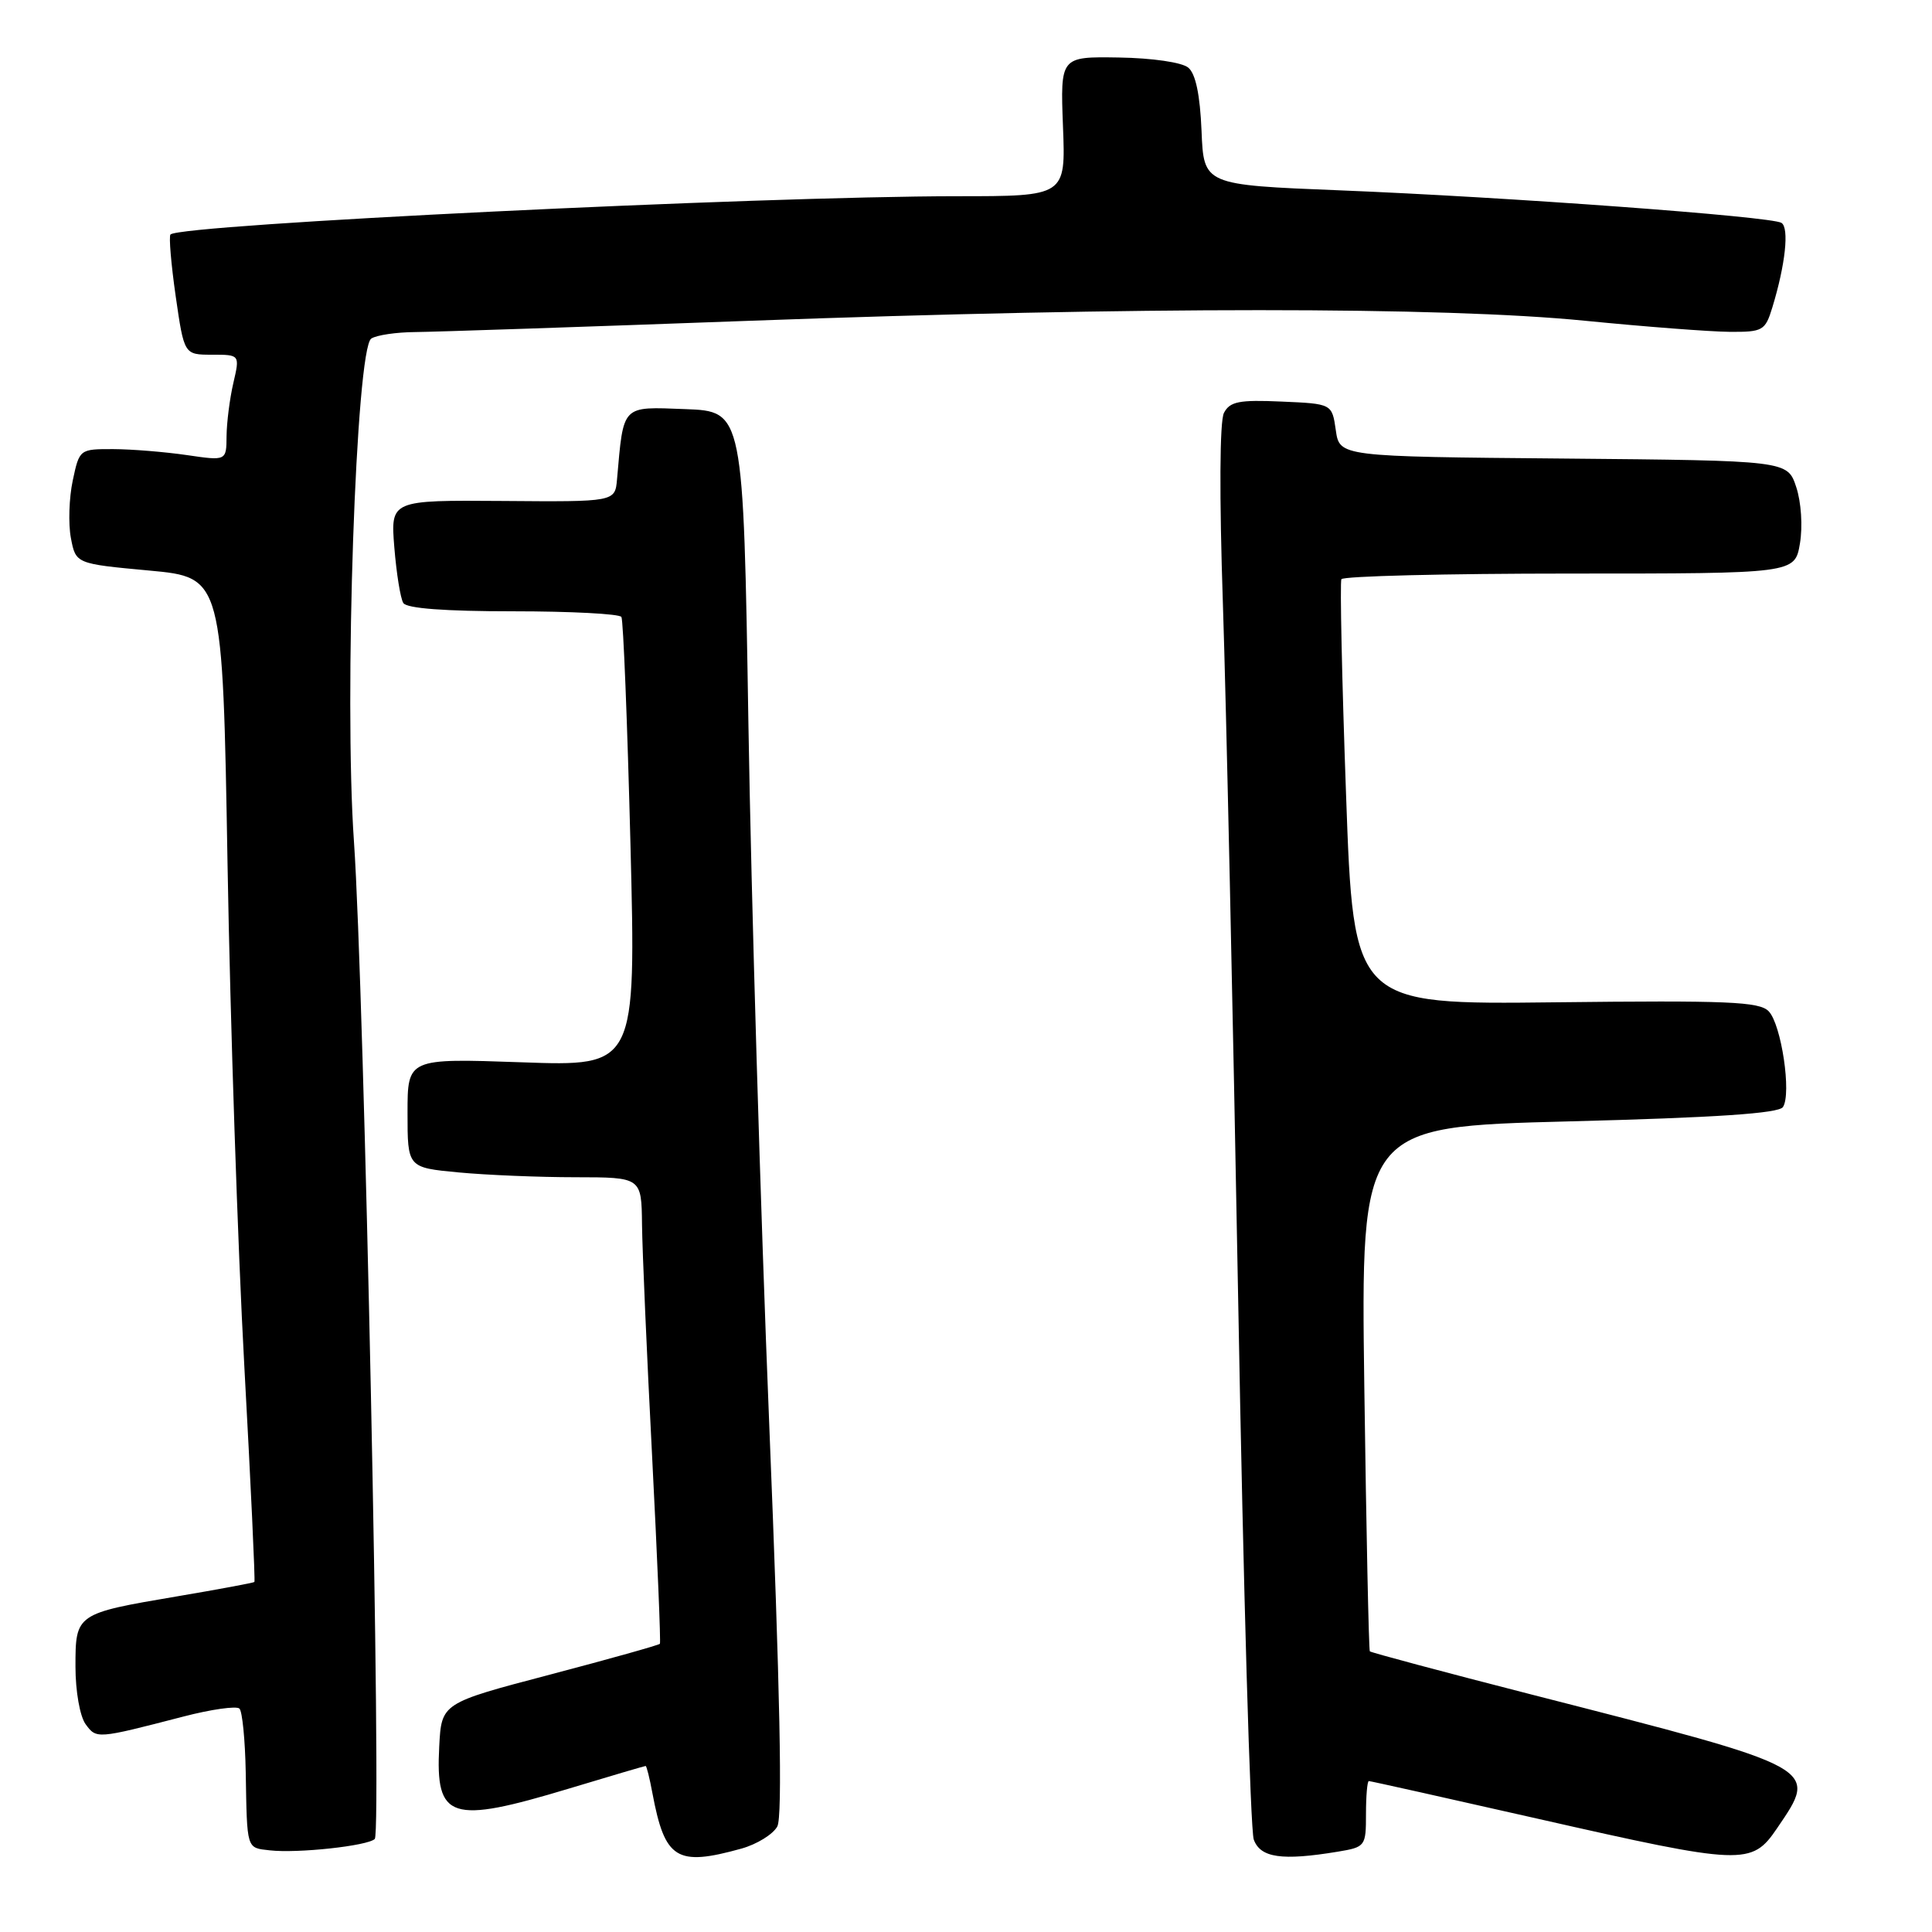 <?xml version="1.0" encoding="UTF-8" standalone="no"?>
<!DOCTYPE svg PUBLIC "-//W3C//DTD SVG 1.1//EN" "http://www.w3.org/Graphics/SVG/1.1/DTD/svg11.dtd" >
<svg xmlns="http://www.w3.org/2000/svg" xmlns:xlink="http://www.w3.org/1999/xlink" version="1.1" viewBox="0 0 256 256">
 <g >
 <path fill="currentColor"
d=" M 49.66 243.67 C 50.60 242.73 48.27 131.22 46.90 111.50 C 45.57 92.46 47.17 46.14 49.20 44.86 C 49.91 44.40 52.52 44.02 55.00 44.00 C 57.48 43.98 77.50 43.31 99.50 42.50 C 150.61 40.63 191.17 40.63 210.00 42.50 C 217.97 43.29 226.60 43.95 229.17 43.97 C 233.58 44.00 233.90 43.82 234.84 40.75 C 236.58 35.06 237.10 30.18 236.05 29.53 C 234.68 28.68 199.72 26.11 177.50 25.22 C 159.50 24.50 159.50 24.50 159.21 17.34 C 159.01 12.56 158.43 9.77 157.45 8.96 C 156.61 8.26 152.68 7.69 148.24 7.62 C 140.50 7.50 140.50 7.50 140.85 16.75 C 141.21 26.00 141.21 26.00 126.85 26.00 C 100.38 26.01 23.94 29.73 22.59 31.07 C 22.36 31.31 22.67 34.99 23.28 39.25 C 24.40 47.00 24.40 47.00 28.09 47.00 C 31.79 47.00 31.79 47.00 30.92 50.75 C 30.44 52.81 30.04 55.98 30.02 57.78 C 30.00 61.07 30.00 61.07 24.75 60.30 C 21.86 59.88 17.48 59.52 15.01 59.51 C 10.55 59.50 10.52 59.52 9.64 63.67 C 9.15 65.97 9.04 69.39 9.39 71.27 C 10.04 74.70 10.04 74.70 19.77 75.60 C 29.50 76.50 29.50 76.50 30.15 114.50 C 30.51 135.40 31.51 165.30 32.37 180.95 C 33.23 196.60 33.83 209.50 33.71 209.62 C 33.60 209.73 29.00 210.59 23.50 211.52 C 10.04 213.80 10.00 213.83 10.00 220.84 C 10.00 224.10 10.59 227.42 11.34 228.46 C 12.79 230.43 12.77 230.44 24.27 227.46 C 27.99 226.49 31.35 226.02 31.73 226.40 C 32.11 226.78 32.48 230.56 32.56 234.80 C 32.74 245.16 32.63 244.83 35.75 245.18 C 39.41 245.60 48.74 244.59 49.66 243.67 Z  M 98.24 244.95 C 100.29 244.38 102.44 243.05 103.00 242.01 C 103.70 240.69 103.37 224.26 101.93 188.80 C 100.78 160.58 99.54 118.83 99.17 96.00 C 98.50 54.50 98.50 54.50 90.80 54.21 C 82.30 53.89 82.64 53.54 81.76 63.50 C 81.50 66.50 81.50 66.50 66.62 66.38 C 51.75 66.27 51.75 66.27 52.25 72.53 C 52.53 75.97 53.06 79.29 53.44 79.90 C 53.88 80.62 58.95 81.00 68.00 81.00 C 75.64 81.00 82.09 81.34 82.34 81.75 C 82.59 82.16 83.13 95.73 83.54 111.90 C 84.28 141.30 84.28 141.30 69.14 140.76 C 54.00 140.23 54.00 140.23 54.00 147.47 C 54.00 154.71 54.00 154.71 60.75 155.35 C 64.46 155.70 71.44 155.99 76.25 155.99 C 85.00 156.00 85.00 156.00 85.07 162.25 C 85.11 165.69 85.71 179.53 86.41 193.00 C 87.10 206.47 87.57 217.64 87.44 217.81 C 87.32 217.98 80.75 219.82 72.86 221.90 C 58.50 225.67 58.50 225.67 58.20 231.42 C 57.69 241.10 59.66 241.74 75.41 236.99 C 80.86 235.34 85.43 234.00 85.55 234.00 C 85.68 234.00 86.08 235.62 86.45 237.61 C 88.10 246.38 89.64 247.34 98.24 244.95 Z  M 177.25 245.36 C 180.92 244.75 181.00 244.64 181.00 240.37 C 181.00 237.97 181.17 236.00 181.38 236.00 C 181.59 236.00 191.68 238.25 203.80 241.00 C 231.00 247.17 232.10 247.21 235.46 242.27 C 240.98 234.15 241.40 234.38 202.92 224.53 C 191.29 221.55 181.66 218.97 181.51 218.81 C 181.37 218.64 181.04 202.93 180.78 183.90 C 180.31 149.30 180.31 149.30 207.88 148.59 C 227.39 148.09 235.69 147.53 236.25 146.69 C 237.41 144.94 236.04 135.74 234.36 134.00 C 233.14 132.72 228.92 132.55 206.13 132.81 C 179.35 133.12 179.35 133.12 178.36 105.31 C 177.81 90.01 177.54 77.16 177.74 76.75 C 177.95 76.34 191.55 76.00 207.97 76.00 C 237.82 76.00 237.82 76.00 238.50 72.02 C 238.88 69.75 238.67 66.53 238.01 64.54 C 236.85 61.03 236.85 61.03 207.18 60.76 C 177.50 60.50 177.50 60.50 177.00 57.00 C 176.50 53.50 176.50 53.50 169.81 53.21 C 164.20 52.96 162.97 53.20 162.18 54.71 C 161.61 55.80 161.56 65.70 162.04 80.00 C 162.47 92.93 163.38 134.55 164.07 172.50 C 164.75 210.45 165.68 242.51 166.13 243.75 C 167.01 246.17 169.85 246.58 177.25 245.36 Z "/>
</g>
</svg>